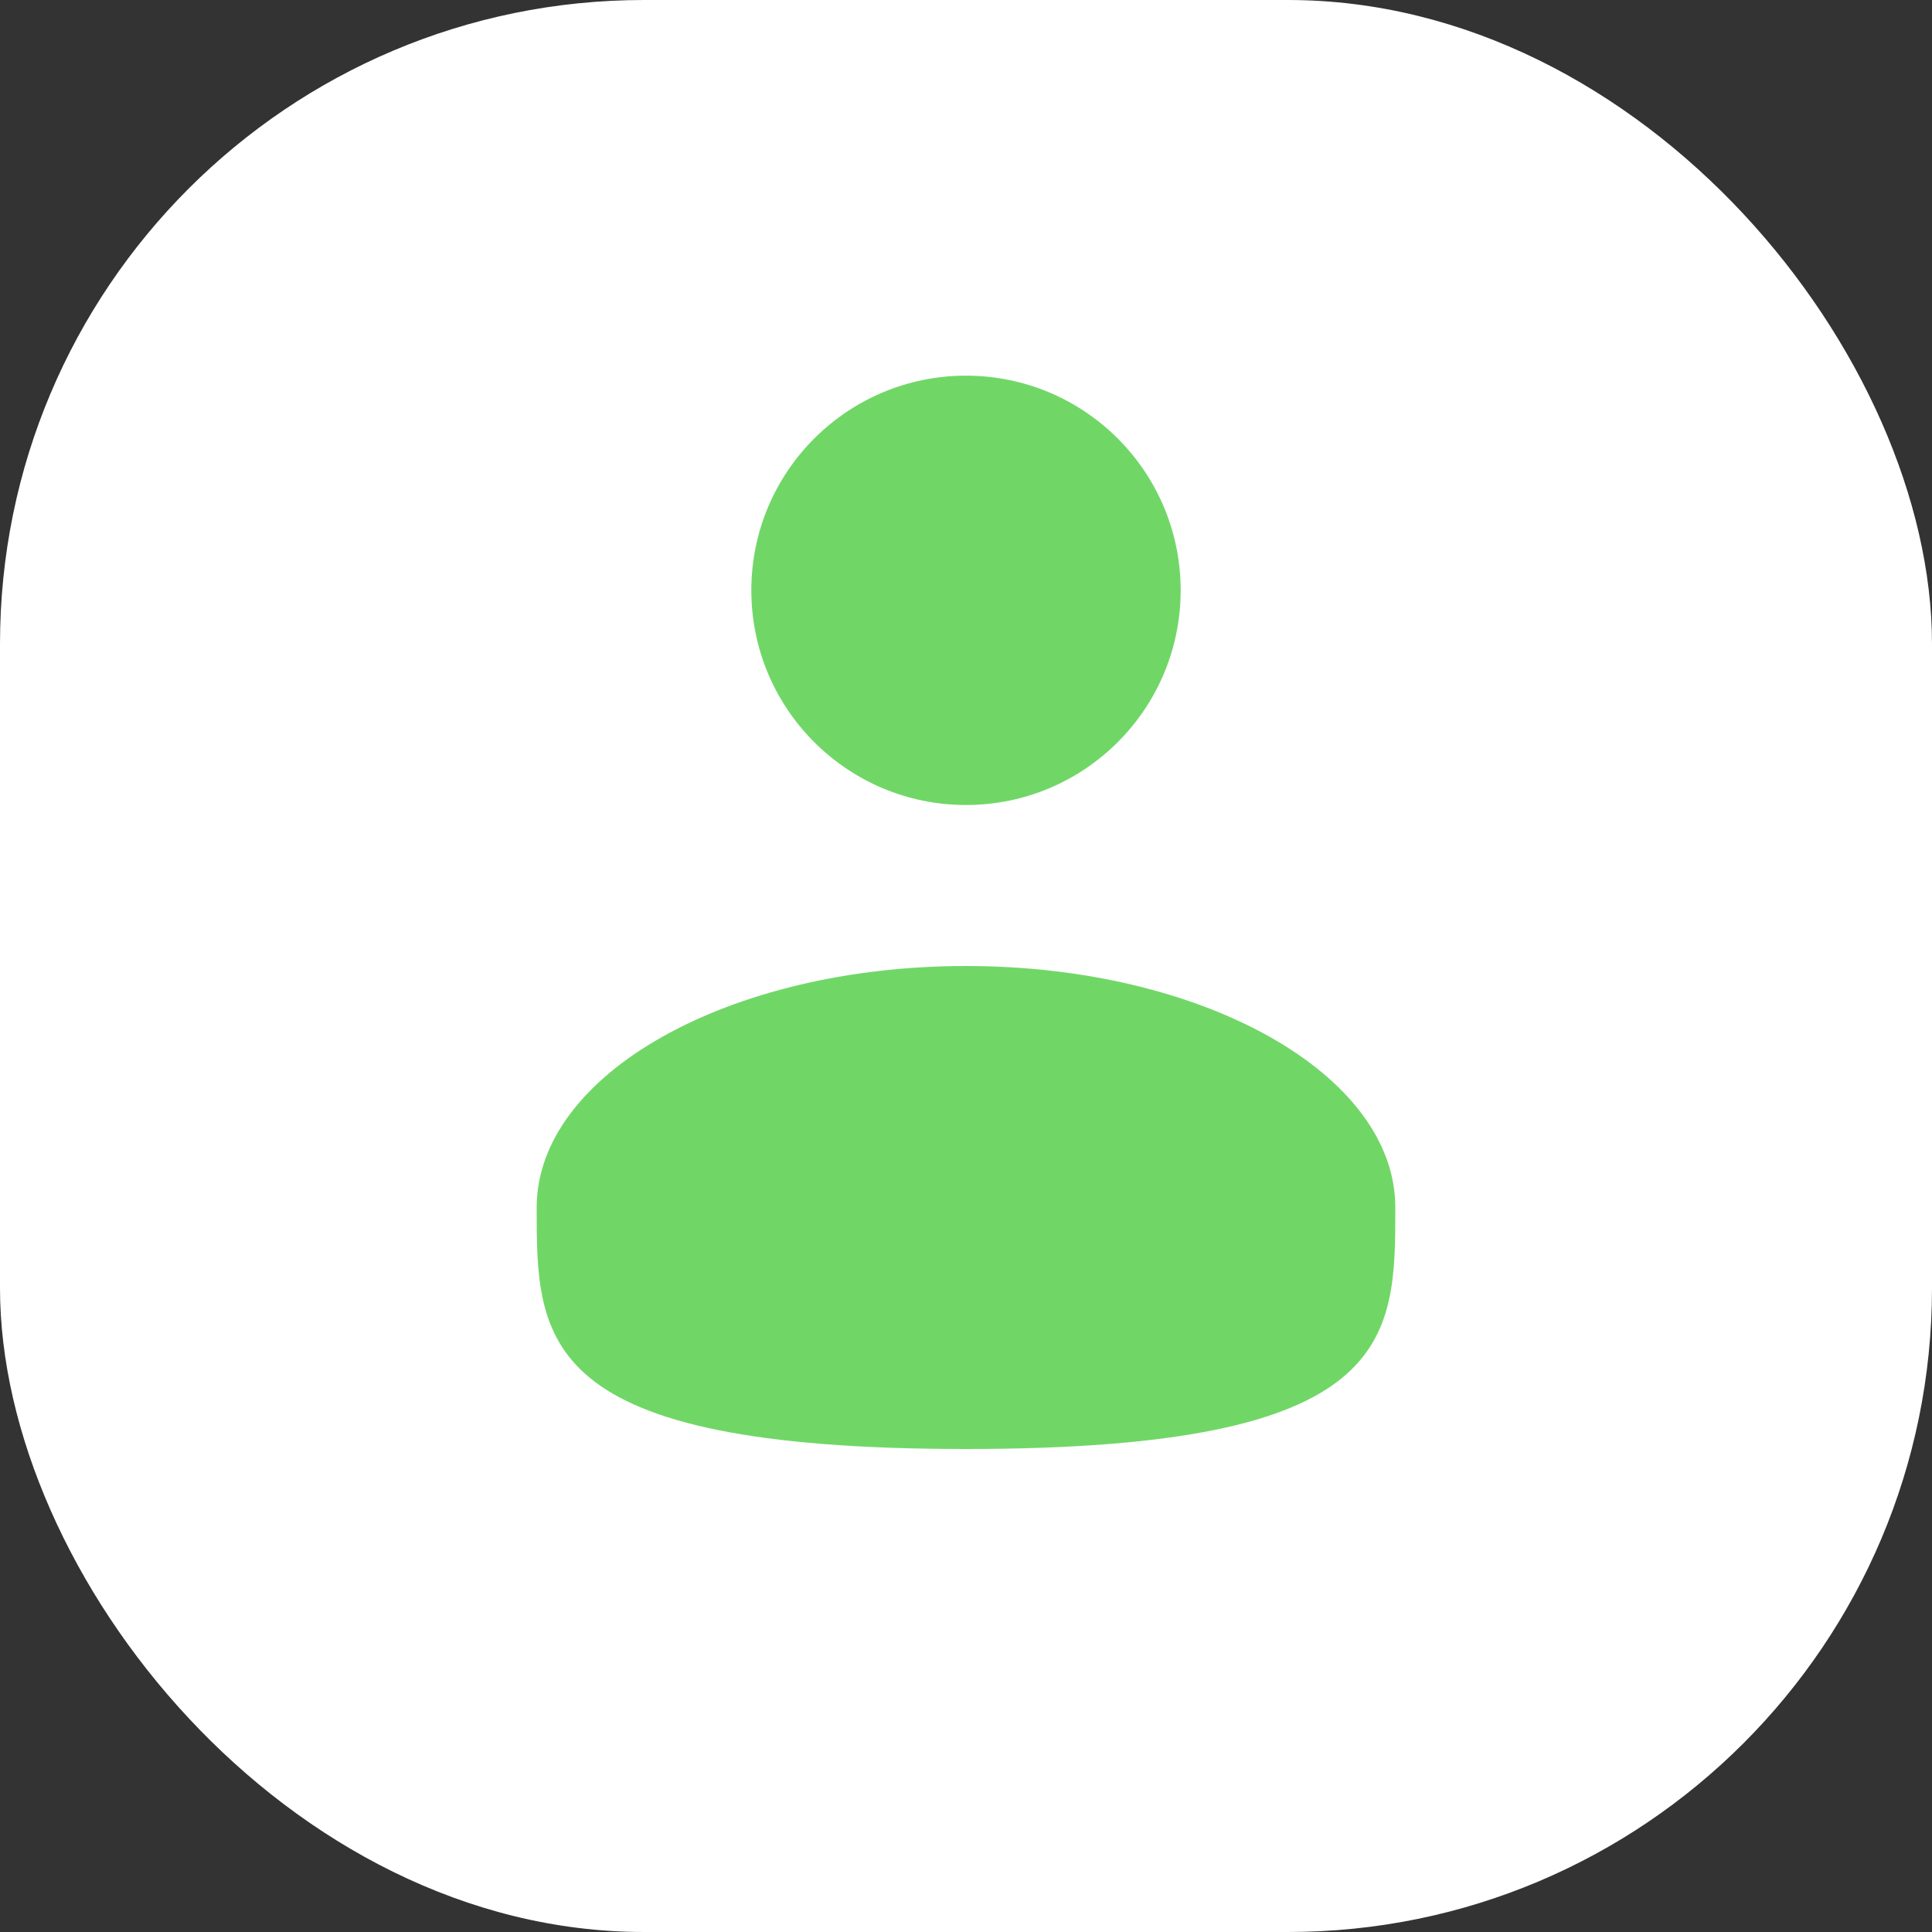 <svg width="36" height="36" viewBox="0 0 36 36" fill="none" xmlns="http://www.w3.org/2000/svg">
<rect x="0" y="0" width="36" height="36" fill="#333333" stroke="none"/>
<rect width="36" height="36" rx="12" fill="white"/>
<rect x="3" y="2" width="30" height="30" rx="5" fill="white"/>
<circle cx="18" cy="11" r="4" fill="#70D767"/>
<path d="M26 22.5C26 24.985 26 27 18 27C10 27 10 24.985 10 22.5C10 20.015 13.582 18 18 18C22.418 18 26 20.015 26 22.5Z" fill="#70D767"/>
</svg>
